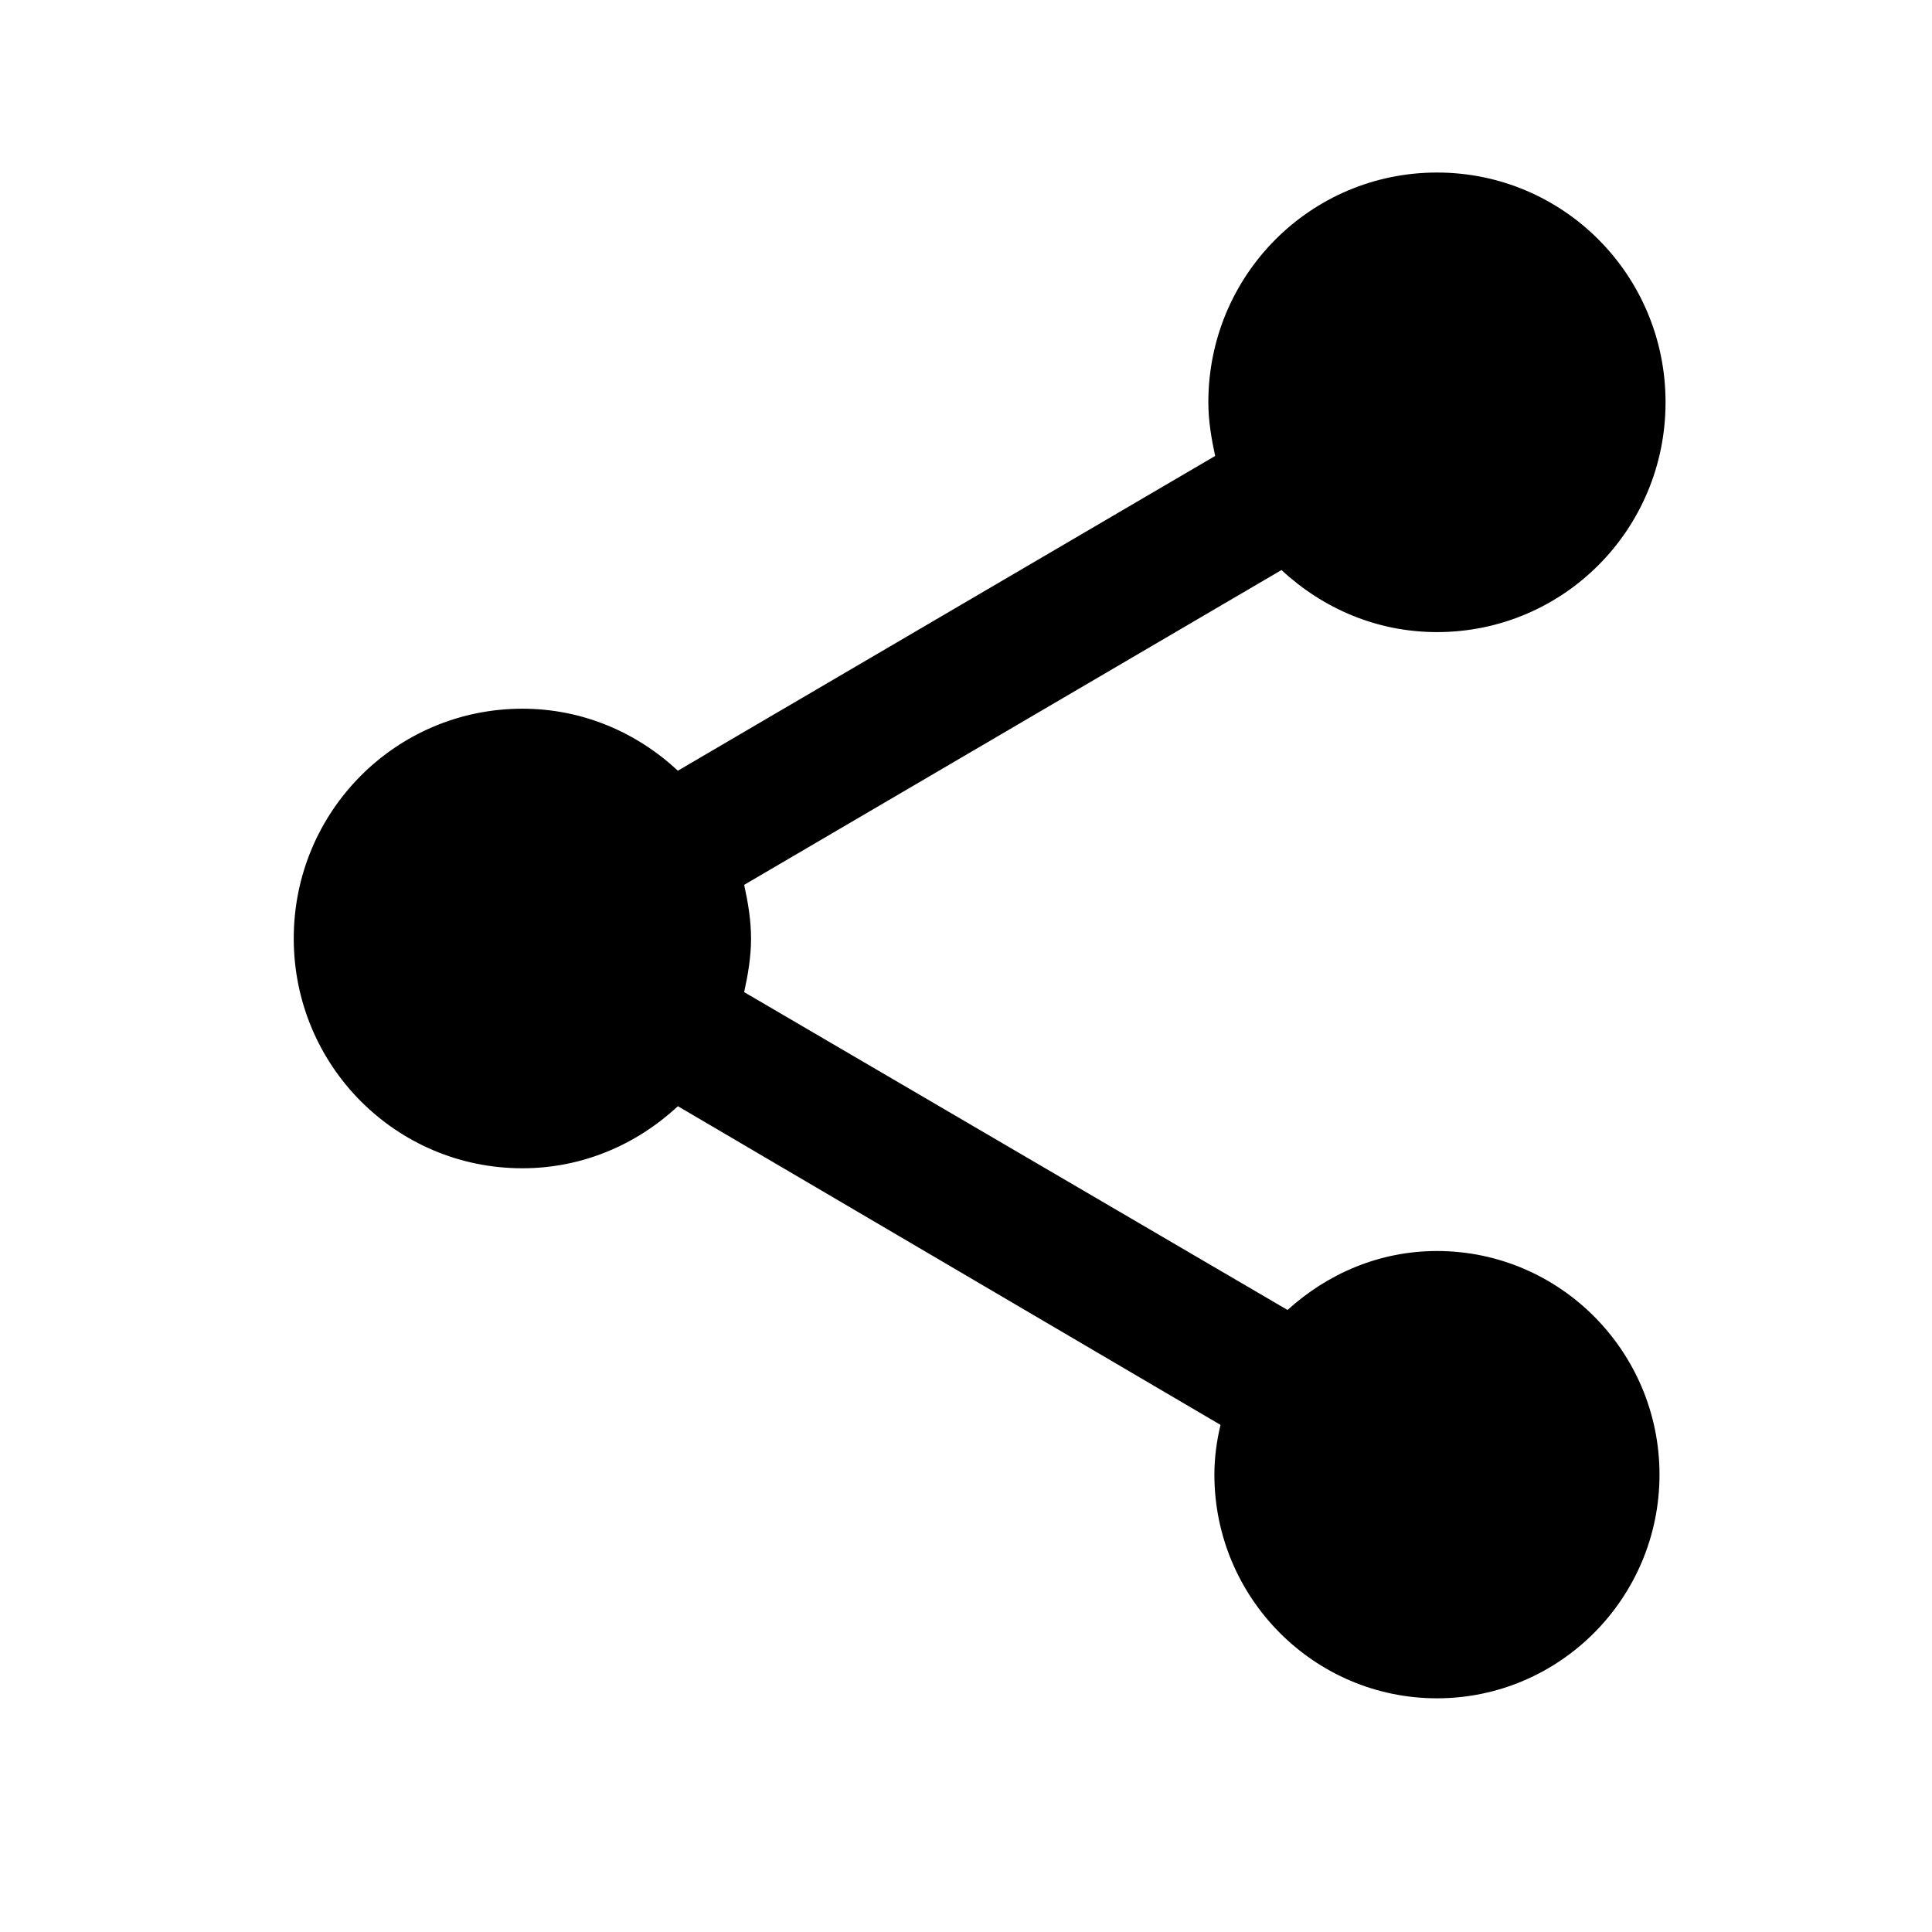 <svg width="23" height="23" viewBox="0 0 23 23" fill="none" xmlns="http://www.w3.org/2000/svg">
<path d="M17.107 14.893C16.417 14.893 15.8 15.166 15.328 15.595L8.859 11.811C8.905 11.601 8.941 11.391 8.941 11.172C8.941 10.954 8.905 10.744 8.859 10.534L15.256 6.786C15.746 7.242 16.39 7.525 17.107 7.525C18.613 7.525 19.828 6.303 19.828 4.789C19.828 3.276 18.613 2.054 17.107 2.054C15.6 2.054 14.385 3.276 14.385 4.789C14.385 5.008 14.421 5.218 14.466 5.428L8.07 9.175C7.58 8.719 6.936 8.437 6.219 8.437C4.713 8.437 3.497 9.659 3.497 11.172C3.497 12.686 4.713 13.908 6.219 13.908C6.936 13.908 7.58 13.625 8.07 13.169L14.53 16.963C14.484 17.154 14.457 17.355 14.457 17.555C14.457 19.024 15.646 20.218 17.107 20.218C18.567 20.218 19.756 19.024 19.756 17.555C19.756 16.087 18.567 14.893 17.107 14.893Z" fill="black"/>
</svg>
